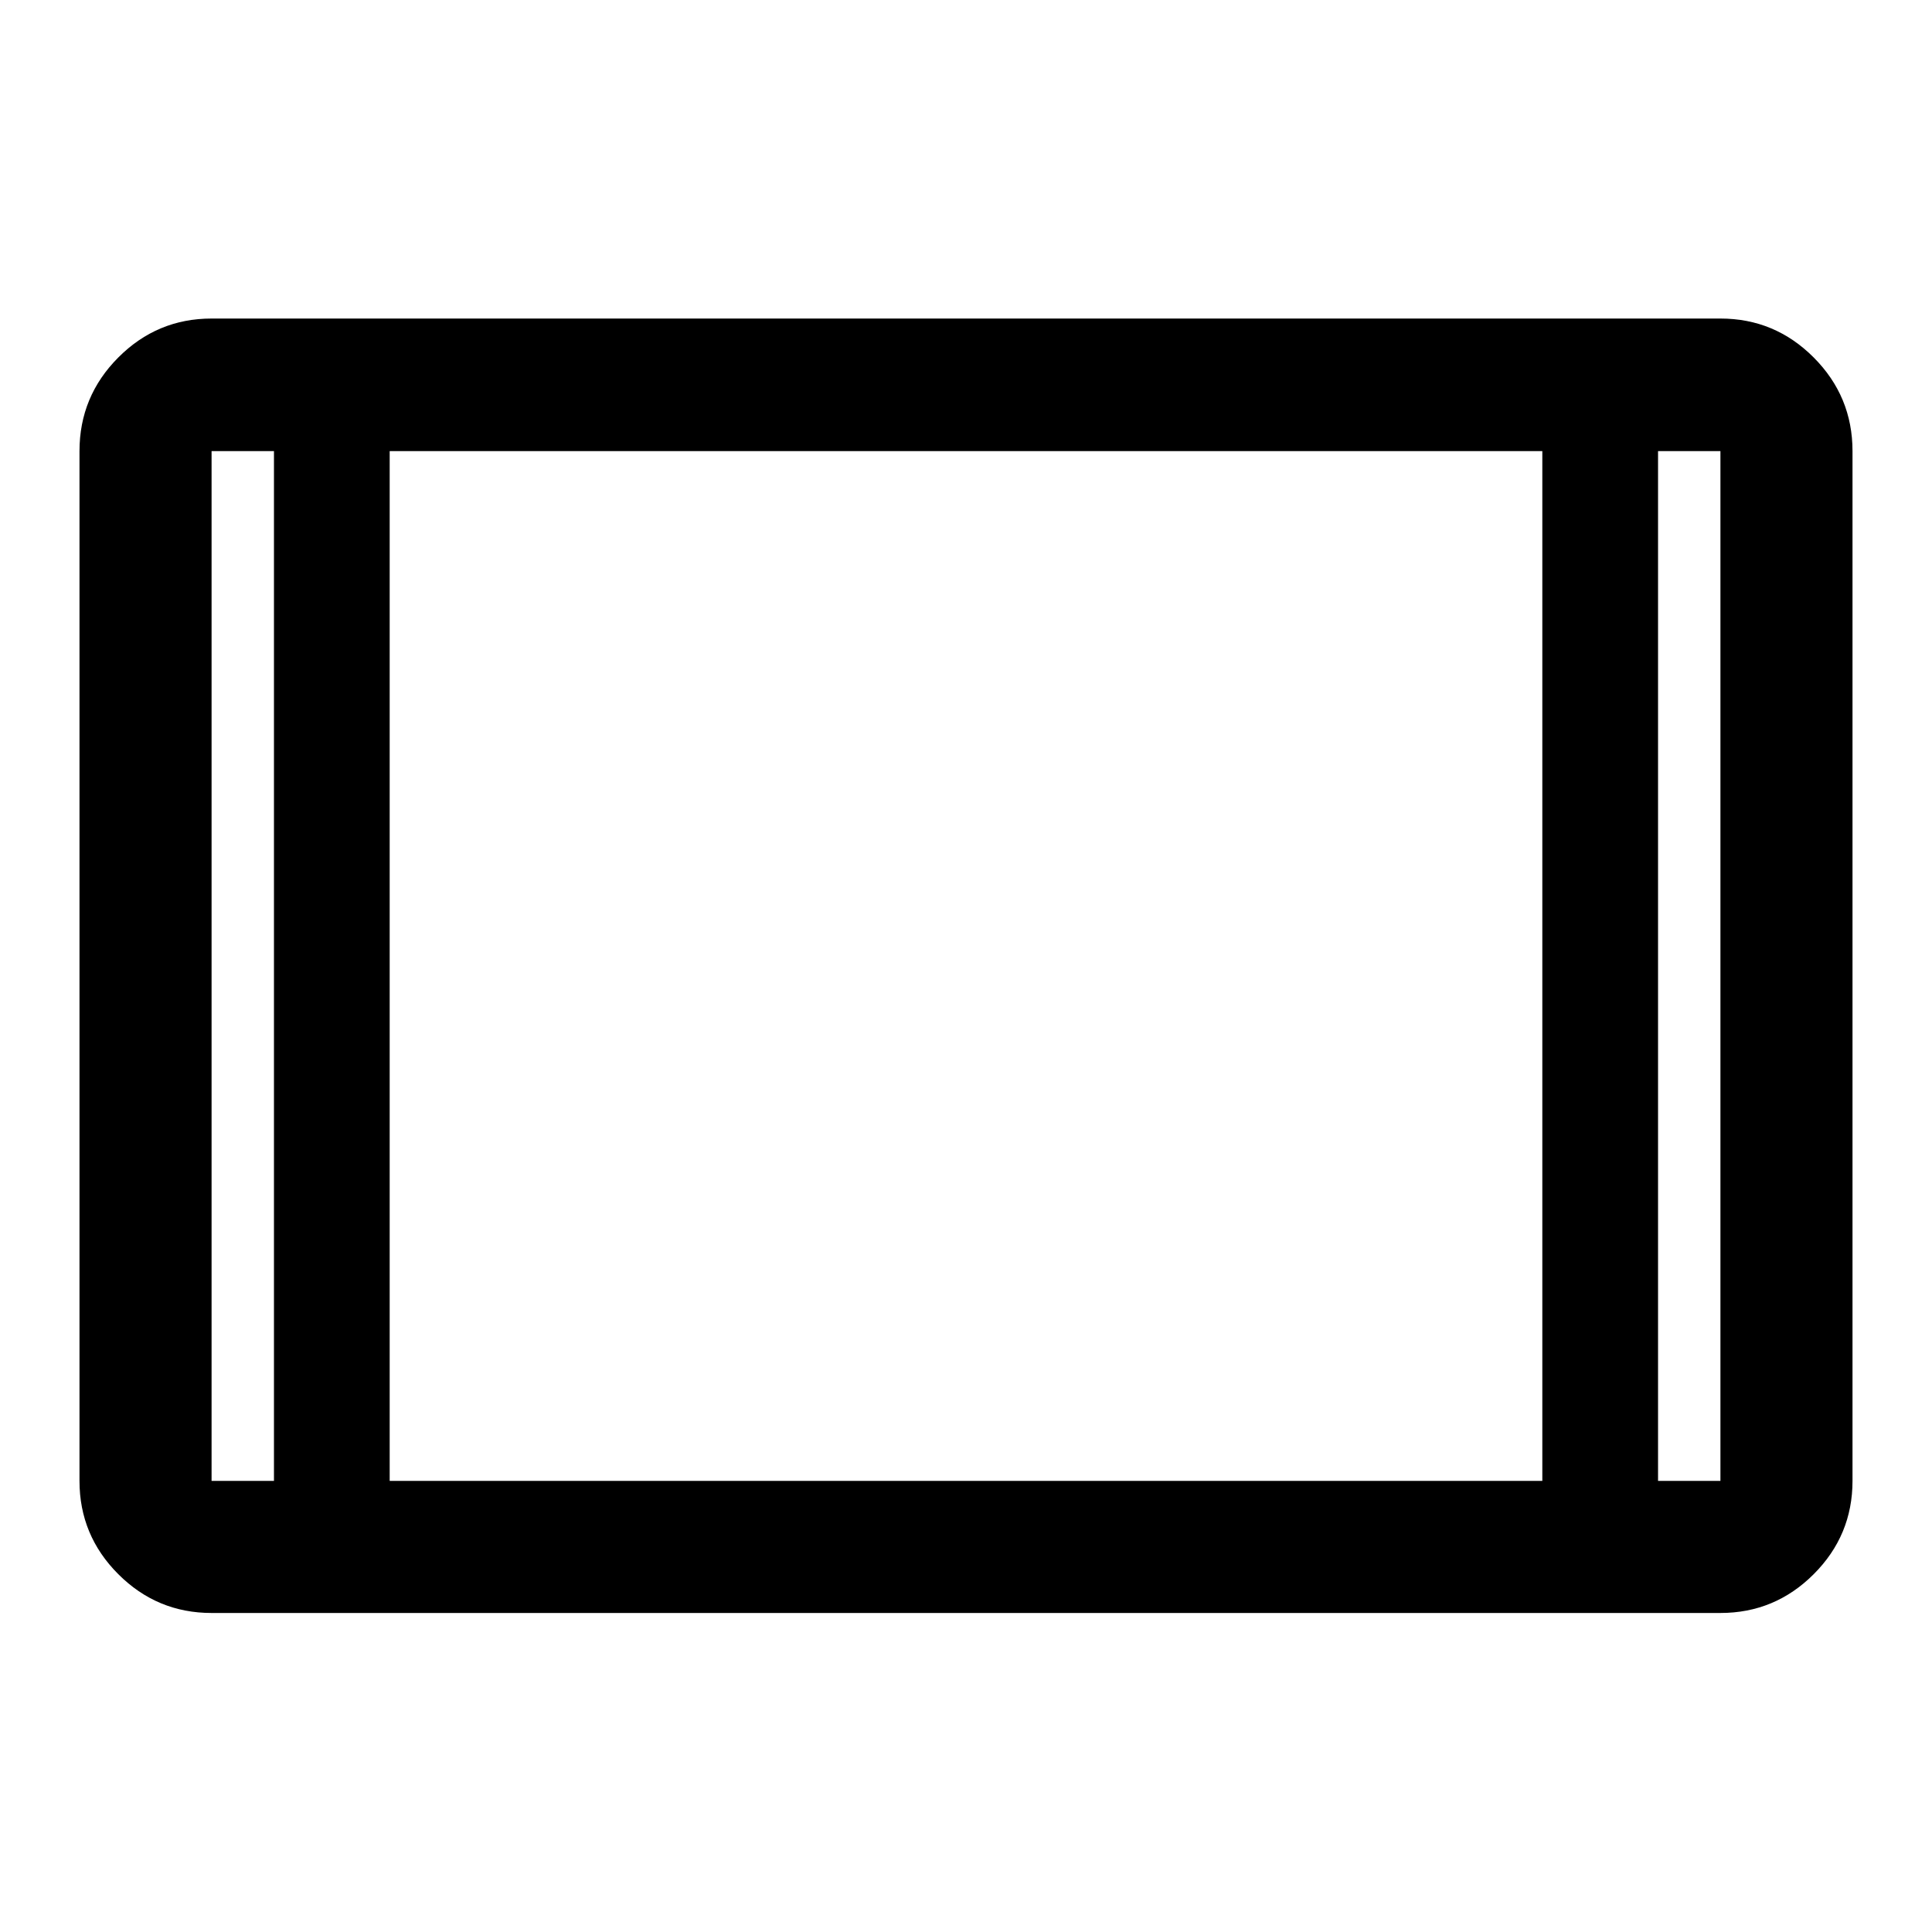 <svg xmlns="http://www.w3.org/2000/svg" height="48" viewBox="0 -960 960 960" width="48"><path d="M105.13-158.52q-27.07 0-46.35-19.28T39.5-224.15v-511.7q0-27.17 19.28-46.52t46.35-19.35h749.74q27.07 0 46.35 19.35t19.28 46.52v511.7q0 27.07-19.28 46.35t-46.35 19.28H105.13Zm31-577.33h-31v511.7h31v-511.7Zm57.5 511.7h572.74v-511.7H193.63v511.7Zm630.24-511.7v511.7h31v-511.7h-31Zm0 0h31-31Zm-687.74 0h-31 31Z"/></svg>